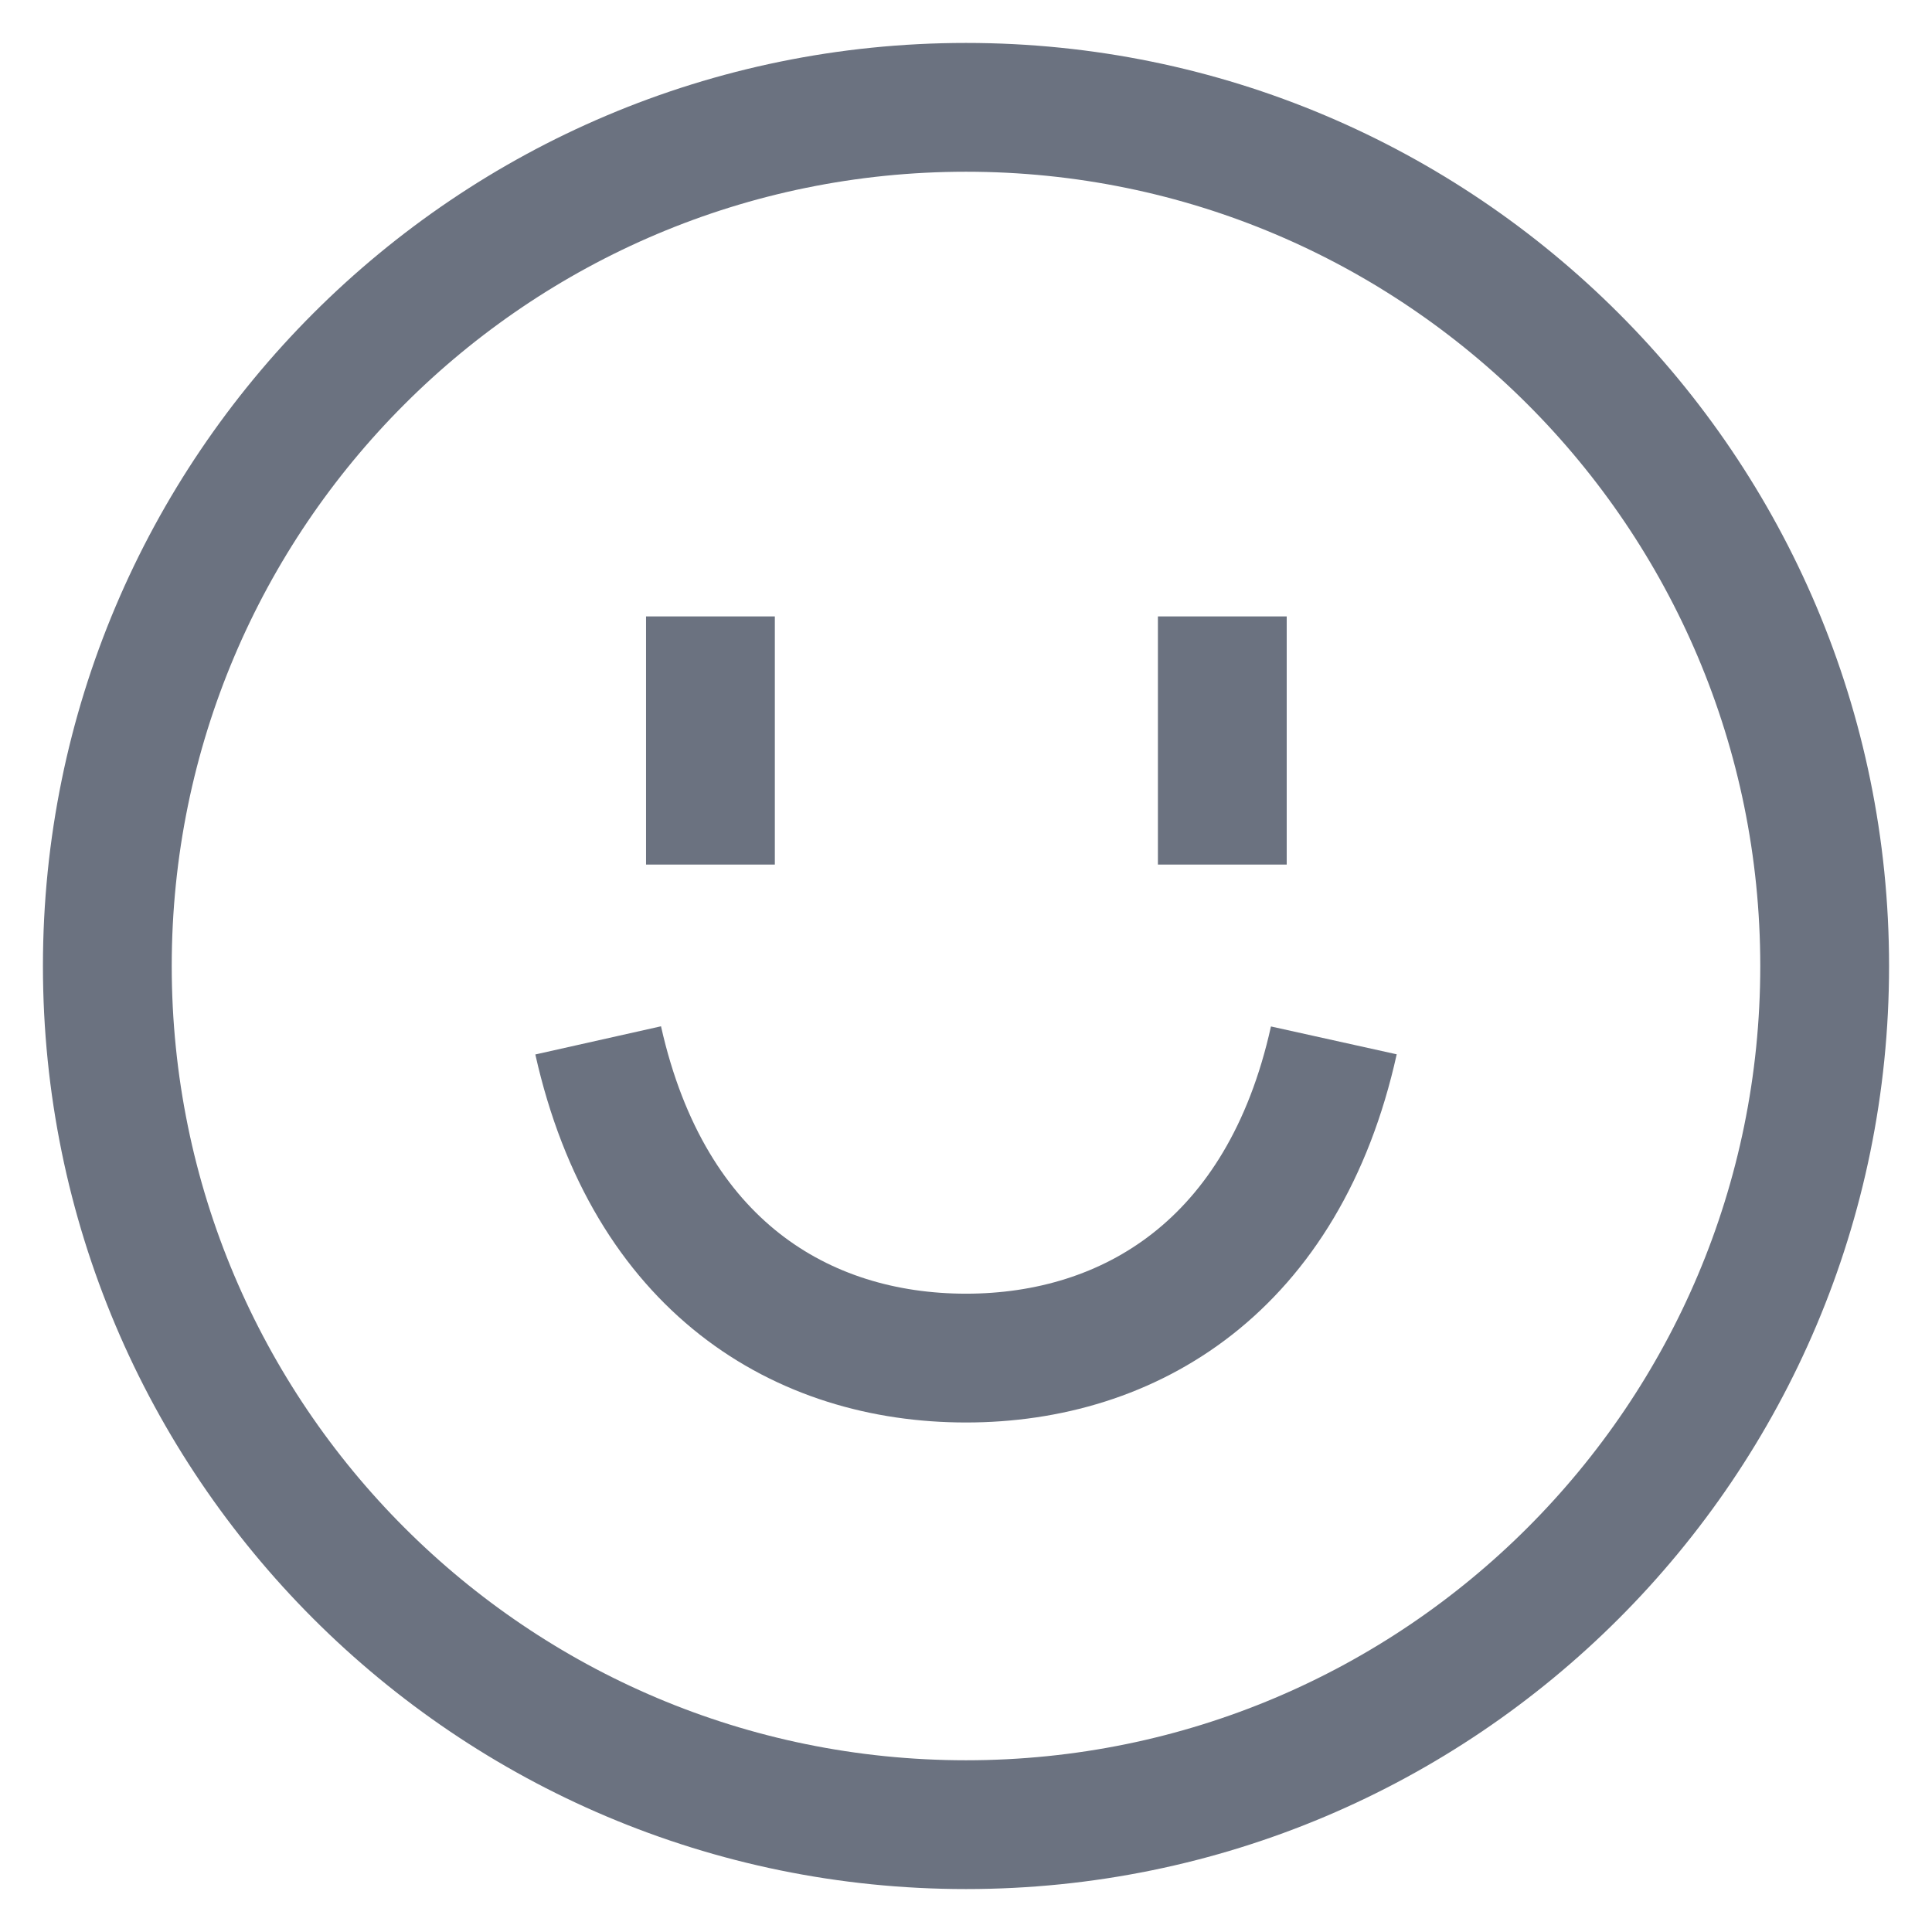 <svg width="18" height="18" viewBox="0 0 18 18" fill="none" xmlns="http://www.w3.org/2000/svg">
<path d="M6.619 5.743V8.055" stroke="#6B7280" stroke-width="1.2" stroke-miterlimit="10"/>
<path d="M11.388 5.743V8.055" stroke="#6B7280" stroke-width="1.2" stroke-miterlimit="10"/>
<path d="M5.573 9.693C6.046 11.803 7.476 12.653 9 12.653C10.524 12.653 11.961 11.797 12.427 9.693" stroke="#6B7280" stroke-width="1.2" stroke-miterlimit="10"/>
<path d="M9 17C13.418 17 17 13.418 17 9C17 4.582 13.418 1 9 1C4.582 1 1 4.582 1 9C1 13.418 4.582 17 9 17Z" stroke="#6B7280" stroke-width="1.2" stroke-miterlimit="10"/>
</svg>
